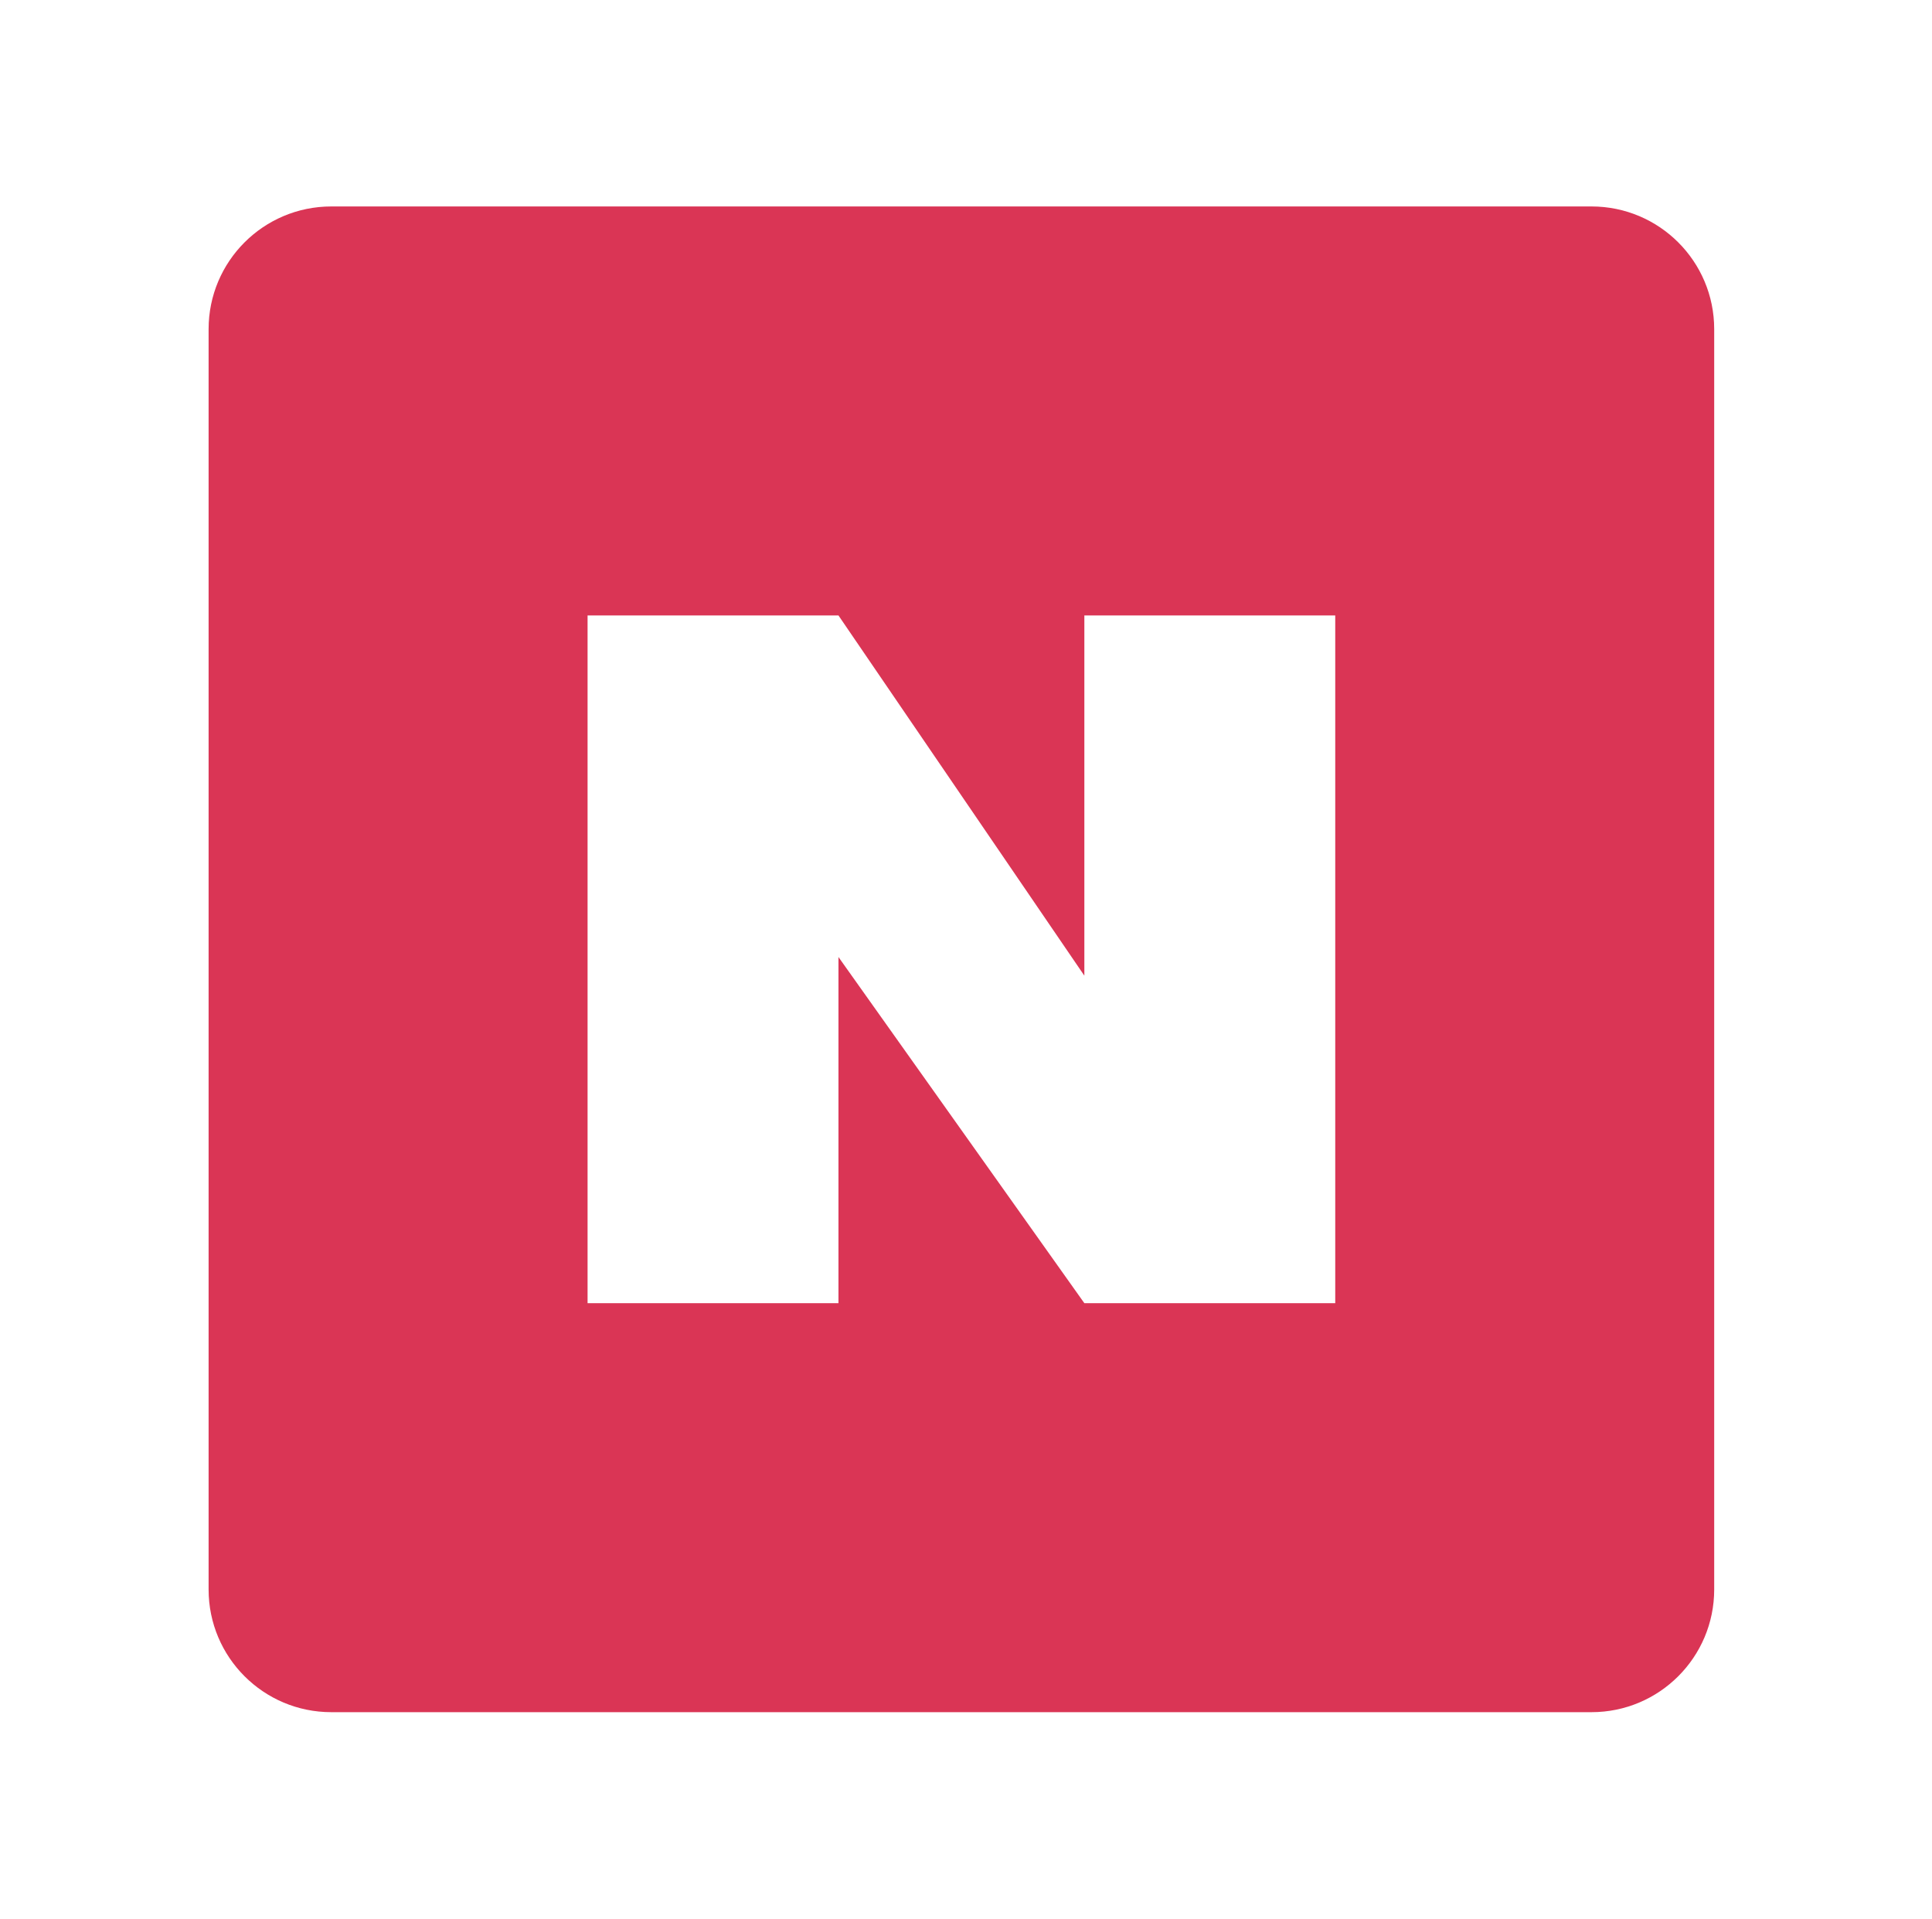 <svg width="143" height="142" viewBox="0 0 143 142" fill="none" xmlns="http://www.w3.org/2000/svg">
  <path fill-rule="evenodd" clip-rule="evenodd" d="M24.52 15.28H117.799C122.814 15.28 126.879 19.345 126.879 24.36V117.64C126.879 122.655 122.814 126.72 117.799 126.72H24.52C19.505 126.72 15.44 122.655 15.44 117.64V24.36C15.44 19.345 19.505 15.28 24.52 15.28ZM98.83 96.45V45.55H80.26V72.21L62.06 45.55H43.49V96.45H62.06V70.83L80.26 96.45H98.83Z" fill="#DA3555"/>
</svg>
